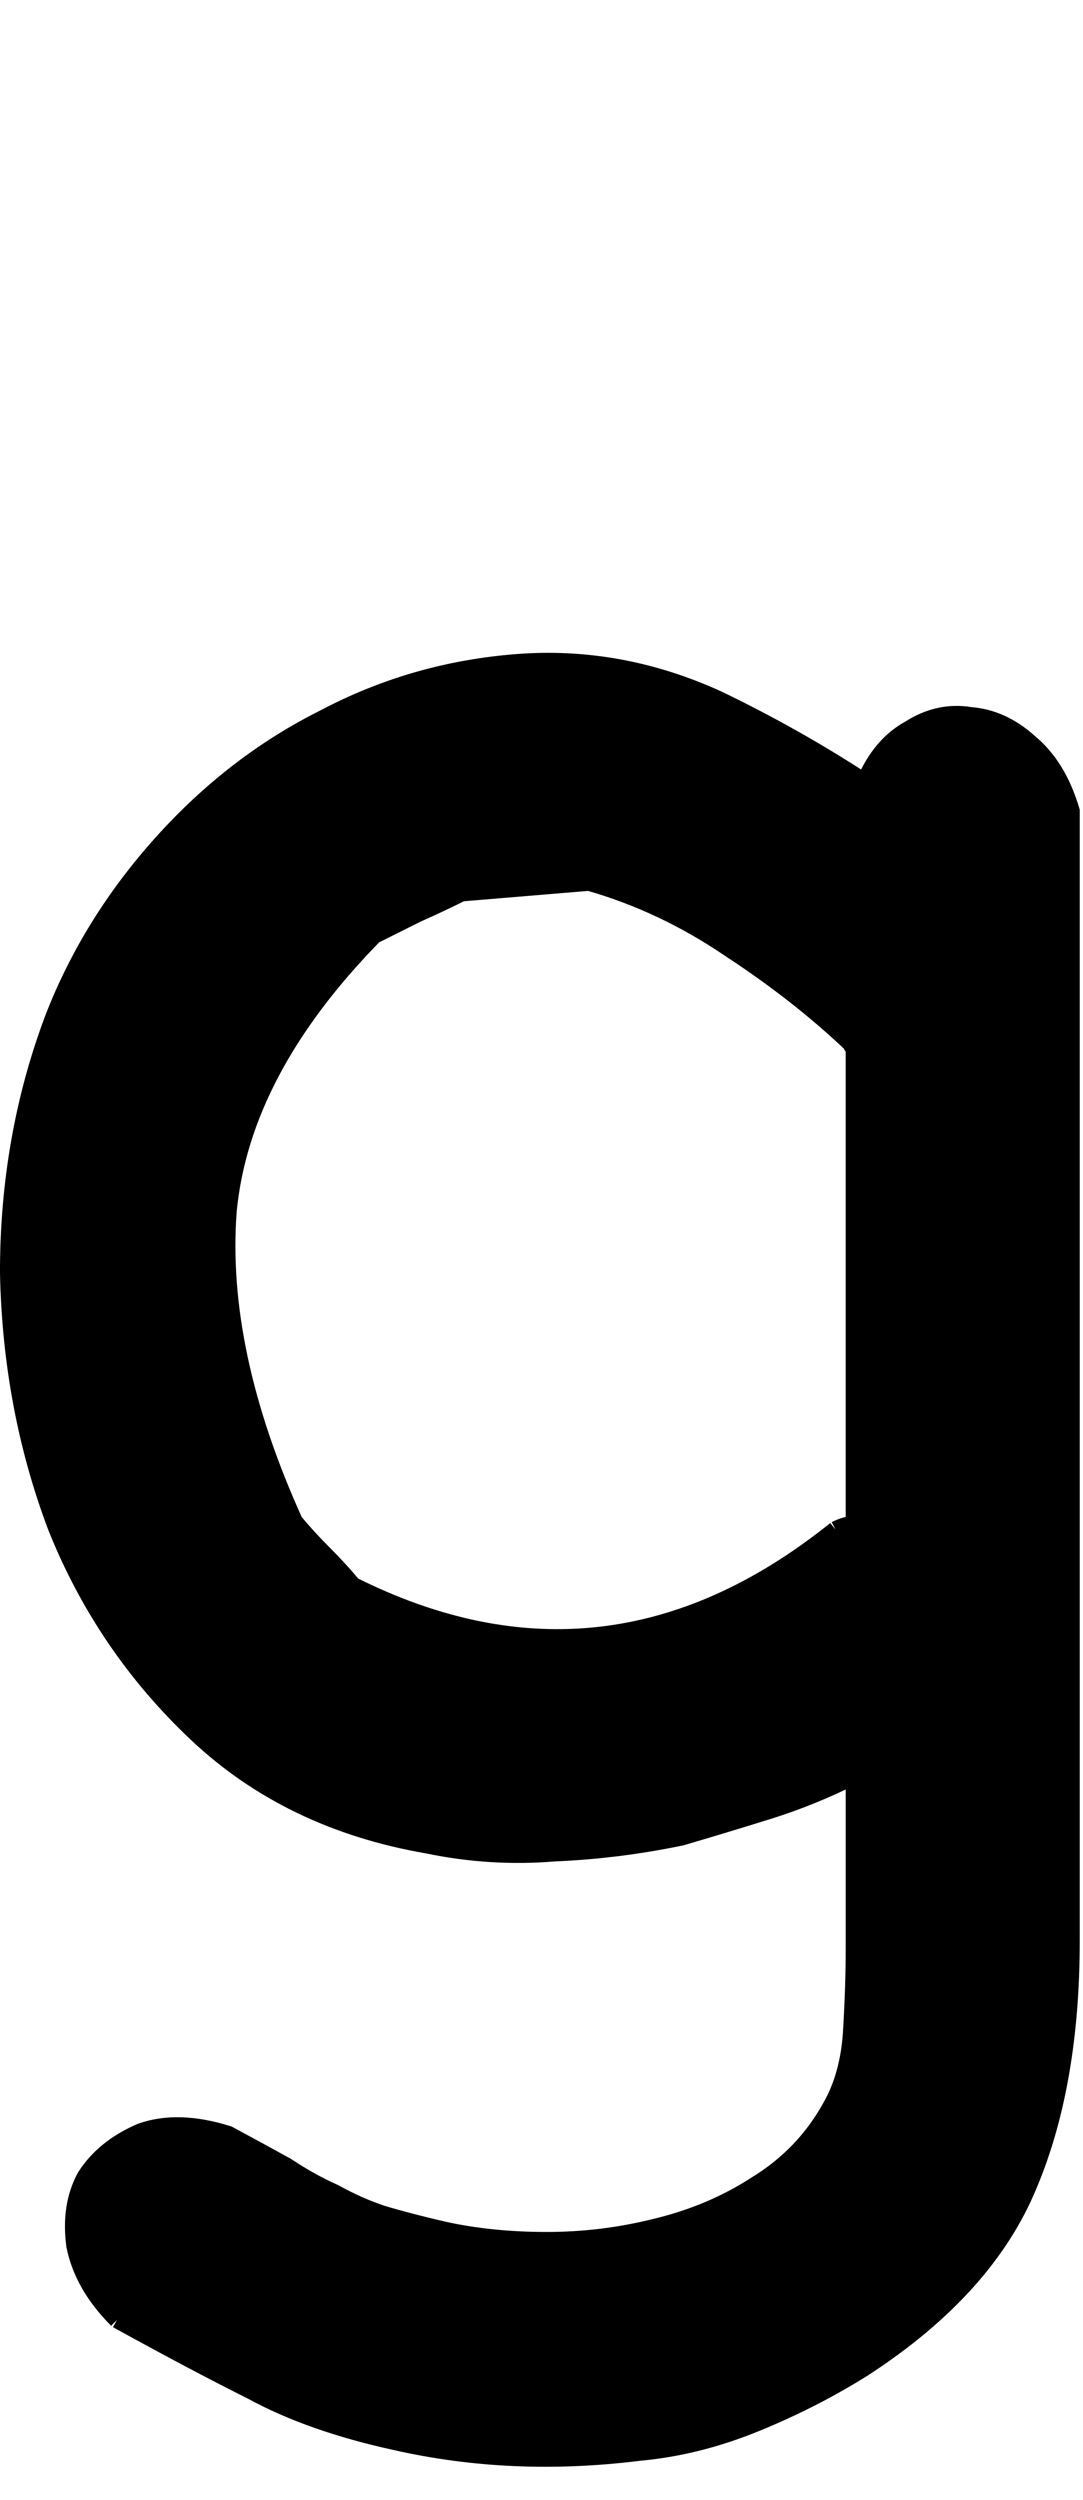 <?xml version="1.0" encoding="UTF-8" standalone="no"?>
<!-- Created with Inkscape (http://www.inkscape.org/) -->

<svg
   xmlns:dc="http://purl.org/dc/elements/1.1/"
   xmlns:cc="http://creativecommons.org/ns#"
   xmlns:rdf="http://www.w3.org/1999/02/22-rdf-syntax-ns#"
   xmlns:svg="http://www.w3.org/2000/svg"
   xmlns="http://www.w3.org/2000/svg"
   xmlns:sodipodi="http://sodipodi.sourceforge.net/DTD/sodipodi-0.dtd"
   xmlns:inkscape="http://www.inkscape.org/namespaces/inkscape"
   width="65"
   height="150"
   id="svg4005"
   version="1.1"
   inkscape:version="0.48.0 r9654"
   sodipodi:docname="Lower_G.svg">
  <defs
     id="defs4007">
    <inkscape:perspective
       sodipodi:type="inkscape:persp3d"
       inkscape:vp_x="0 : 526.18109 : 1"
       inkscape:vp_y="0 : 1000 : 0"
       inkscape:vp_z="744.09448 : 526.18109 : 1"
       inkscape:persp3d-origin="372.04724 : 350.78739 : 1"
       id="perspective4013" />
  </defs>
  <sodipodi:namedview
     id="base"
     pagecolor="#ffffff"
     bordercolor="#666666"
     borderopacity="1.0"
     inkscape:pageopacity="0.0"
     inkscape:pageshadow="2"
     inkscape:zoom="2.22"
     inkscape:cx="37.5"
     inkscape:cy="75"
     inkscape:document-units="mm"
     inkscape:current-layer="flowRoot4015"
     showgrid="false"
     units="mm"
     borderlayer="true"
     inkscape:window-width="1200"
     inkscape:window-height="581"
     inkscape:window-x="108"
     inkscape:window-y="128"
     inkscape:window-maximized="0"
     showguides="true"
     inkscape:guide-bbox="true" />
  <g
     inkscape:label="Layer 1"
     inkscape:groupmode="layer"
     id="layer1"
     transform="translate(-795.216,-329.857)">
    <g
       transform="translate(4.636,285.089)"
       style="font-size:144px;font-style:normal;font-variant:normal;font-weight:normal;font-stretch:normal;text-align:start;line-height:125%;writing-mode:lr-tb;text-anchor:start;fill:none;stroke:#000000;stroke-opacity:1;font-family:Chalkboard;-inkscape-font-specification:Chalkboard"
       id="flowRoot4015">
      <path
         d="m 797.604,183.955 c -1.379,-1.379 -2.228,-2.864 -2.546,-4.455 -0.212,-1.591 -1e-5,-2.97 0.636,-4.137 0.743,-1.167 1.856,-2.069 3.341,-2.705 1.485,-0.53 3.235,-0.477 5.251,0.159 1.379,0.743 2.546,1.379 3.501,1.909 0.955,0.636 1.909,1.167 2.864,1.591 0.955,0.53 1.909,0.955 2.864,1.273 1.061,0.318 2.281,0.636 3.66,0.955 1.909,0.424 3.978,0.636 6.206,0.636 2.228,-2e-5 4.402,-0.265 6.524,-0.796 2.228,-0.53 4.243,-1.379 6.046,-2.546 1.909,-1.167 3.394,-2.705 4.455,-4.614 0.742,-1.273 1.167,-2.811 1.273,-4.614 0.106,-1.803 0.159,-3.448 0.159,-4.933 l 0,-10.343 c -1.697,0.849 -3.395,1.538 -5.092,2.069 -1.697,0.53 -3.448,1.061 -5.251,1.591 -2.546,0.53 -5.092,0.849 -7.638,0.955 -2.546,0.212 -5.092,0.053 -7.638,-0.477 -5.516,-0.955 -10.13,-3.182 -13.843,-6.683 -3.713,-3.501 -6.524,-7.638 -8.433,-12.411 -1.803,-4.773 -2.758,-9.865 -2.864,-15.275 0,-5.41 0.902,-10.502 2.705,-15.275 1.485,-3.819 3.66,-7.319 6.524,-10.502 2.864,-3.182 6.099,-5.675 9.706,-7.478 3.607,-1.909 7.478,-3.023 11.615,-3.341 4.137,-0.318 8.168,0.424 12.093,2.228 3.076,1.485 5.993,3.129 8.751,4.933 0.636,-1.485 1.538,-2.546 2.705,-3.182 1.167,-0.742 2.387,-1.008 3.66,-0.796 1.273,0.106 2.44,0.637 3.501,1.591 1.167,0.955 2.015,2.334 2.546,4.137 l 0,67.783 c -7e-5,5.728 -0.849,10.608 -2.546,14.639 -1.697,4.137 -4.986,7.797 -9.865,10.979 -2.016,1.273 -4.19,2.387 -6.524,3.341 -2.334,0.955 -4.667,1.538 -7.001,1.75 -5.092,0.636 -9.971,0.424 -14.639,-0.636 -3.394,-0.743 -6.259,-1.75 -8.592,-3.023 -2.334,-1.167 -5.039,-2.599 -8.115,-4.296 m 43.12,-47.417 c 0.424,-0.212 0.796,-0.318 1.114,-0.318 l 0,-28.641 c -0.106,5e-5 -0.159,-0.053 -0.159,-0.159 -2.122,-2.015 -4.561,-3.925 -7.319,-5.728 -2.652,-1.803 -5.463,-3.129 -8.433,-3.978 -1.273,0.106 -2.546,0.212 -3.819,0.318 -1.273,0.106 -2.546,0.212 -3.819,0.318 -0.849,0.424 -1.75,0.849 -2.705,1.273 -0.849,0.424 -1.697,0.849 -2.546,1.273 -5.304,5.41 -8.221,10.926 -8.751,16.548 -0.424,5.622 0.902,11.828 3.978,18.617 0.53,0.636 1.114,1.273 1.75,1.909 0.636,0.636 1.22,1.273 1.75,1.909 10.183,5.092 19.836,3.978 28.959,-3.341"
         style="fill:#000000;stroke:#000000;stroke-opacity:1"
         id="path4057" />
    </g>
  </g>
</svg>
